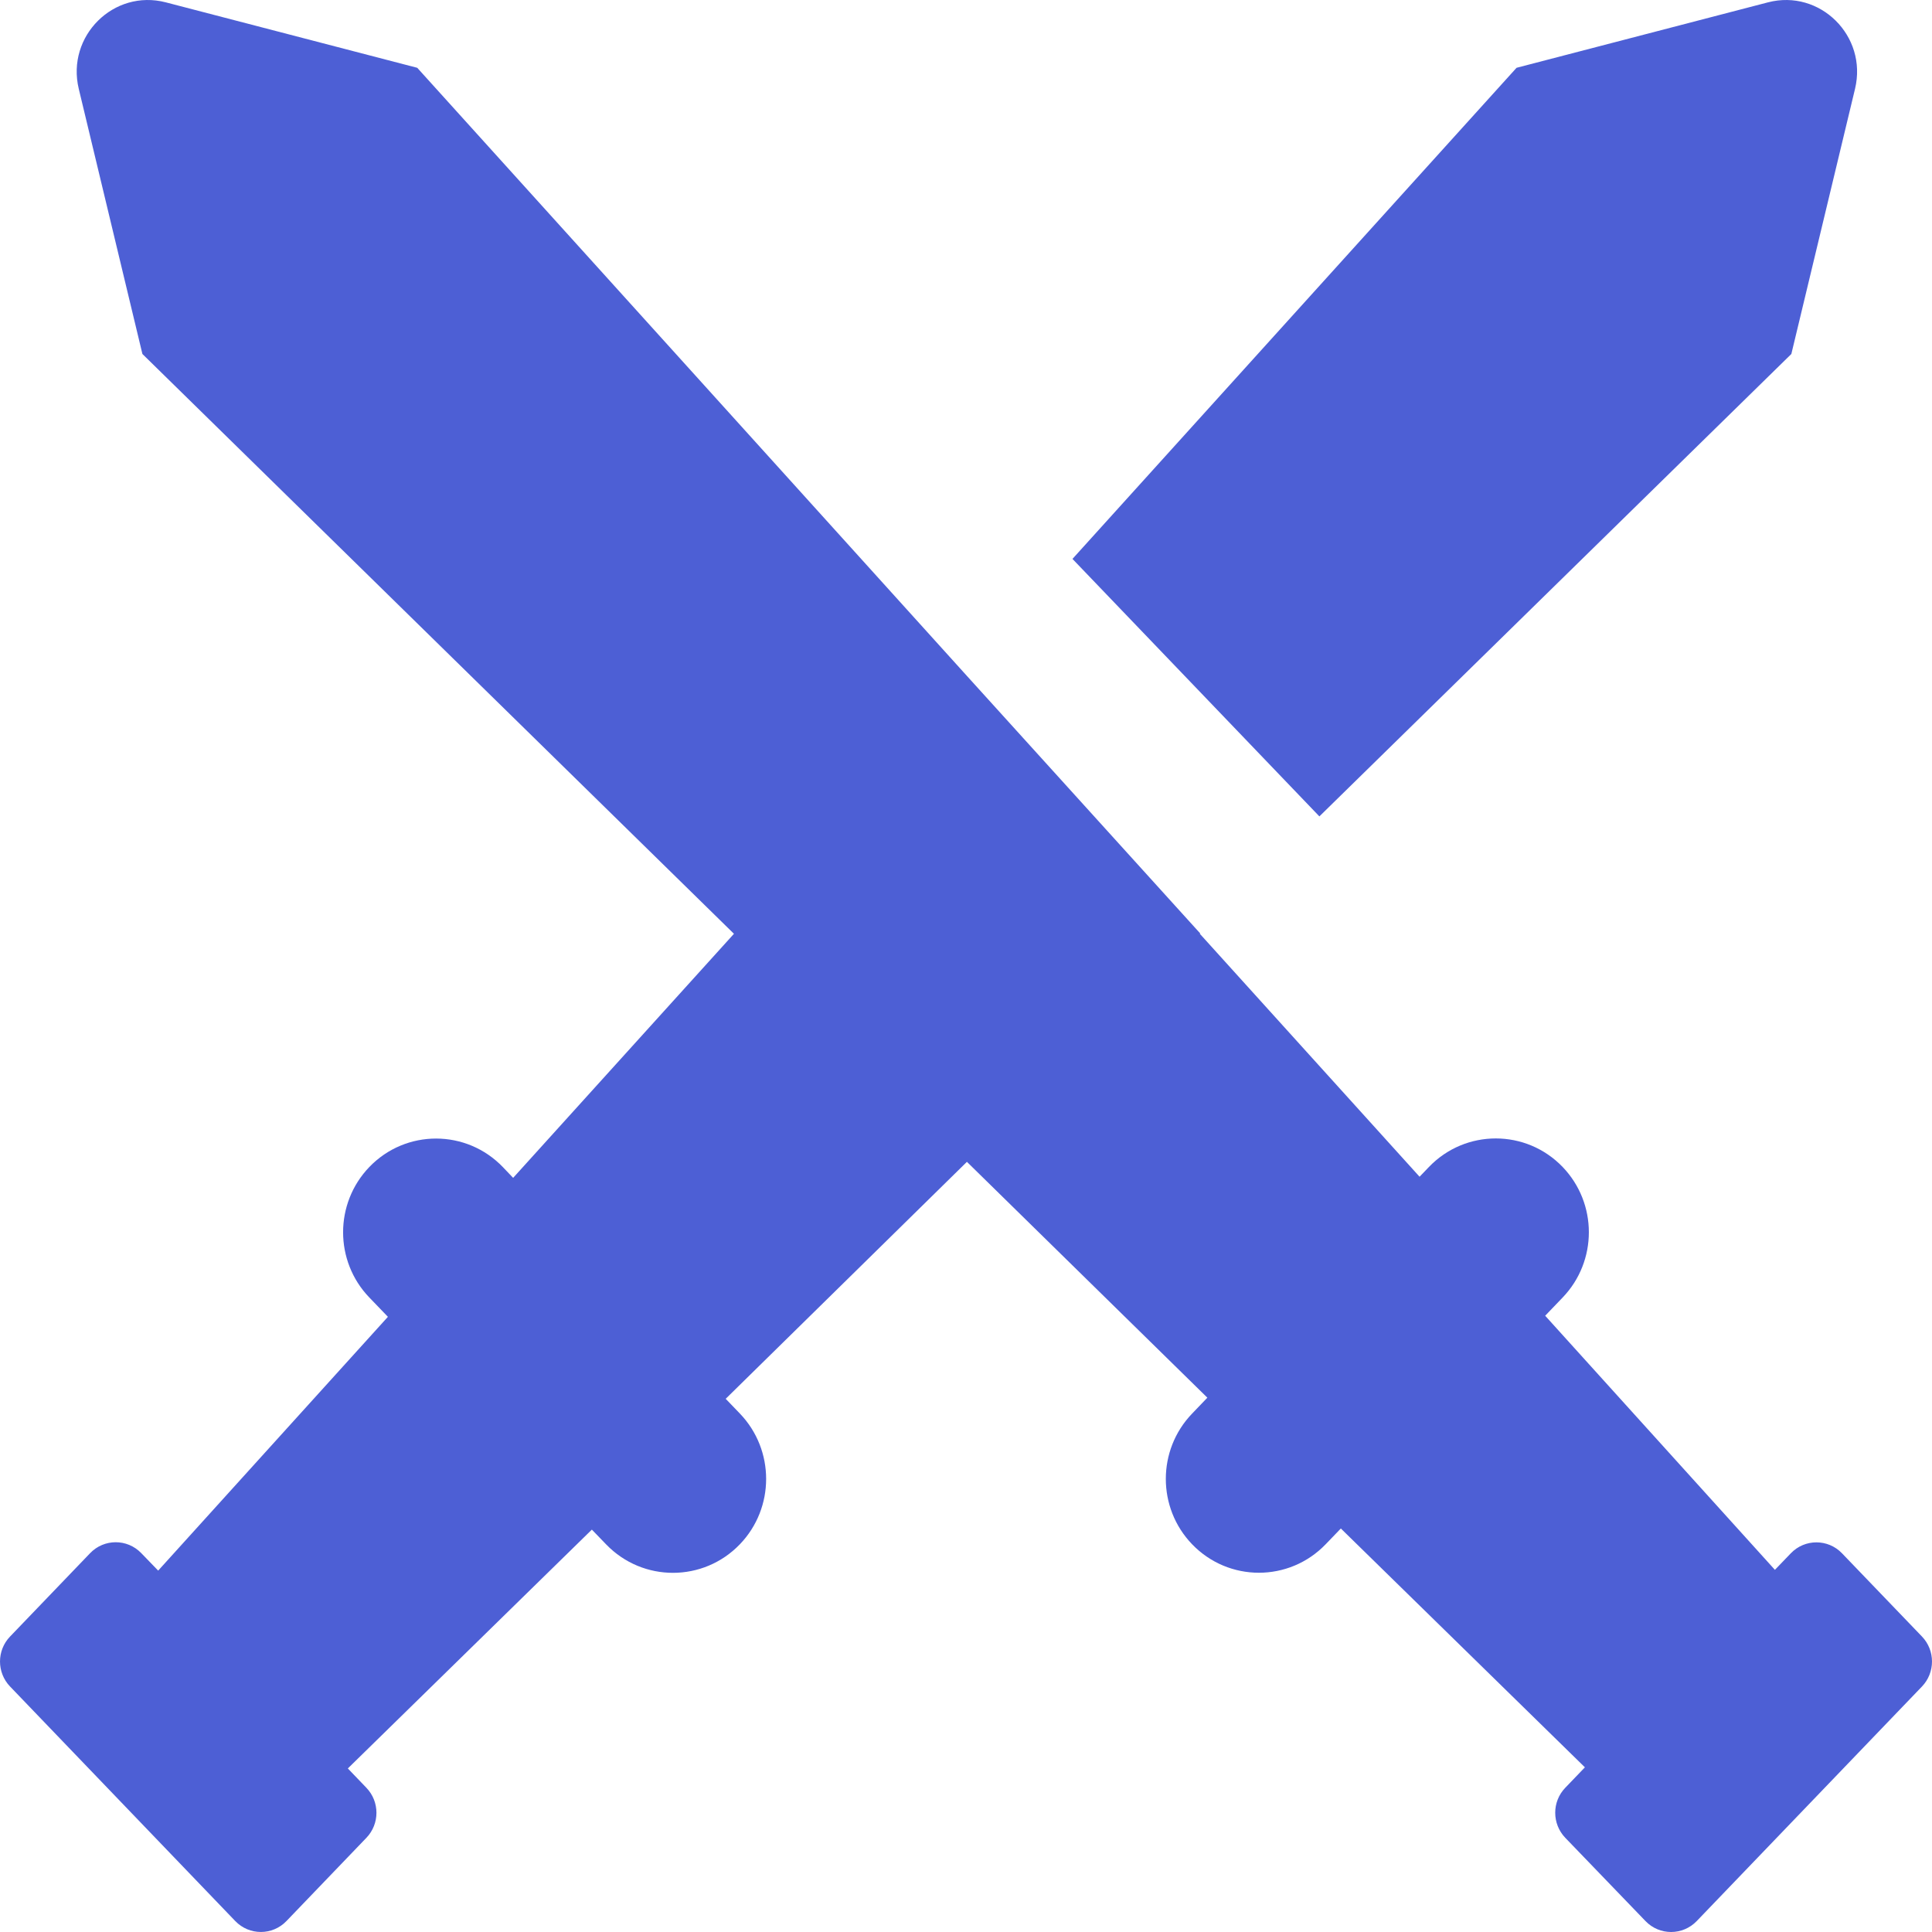<svg width="55" height="55" viewBox="0 0 55 55" fill="none" xmlns="http://www.w3.org/2000/svg">
<path d="M4.721 0.067C3.238 -0.319 1.882 1.027 2.242 2.528L4.054 10.077L20.894 26.583L14.608 33.531L14.32 33.229C13.28 32.142 11.554 32.14 10.512 33.224C9.519 34.259 9.519 35.901 10.512 36.935L11.043 37.487L4.503 44.712L4.019 44.212C3.62 43.8 2.962 43.802 2.565 44.216L0.286 46.589C-0.095 46.985 -0.095 47.614 0.286 48.011L6.697 54.688C7.096 55.103 7.757 55.103 8.155 54.688L10.431 52.318C10.812 51.921 10.812 51.292 10.431 50.895L9.902 50.344L16.849 43.545L17.256 43.966C18.299 45.047 20.023 45.045 21.064 43.961C22.059 42.925 22.059 41.279 21.064 40.242L20.659 39.821L27.526 33.075L34.371 39.789L33.934 40.245C32.94 41.28 32.94 42.924 33.934 43.959C34.975 45.044 36.701 45.044 37.742 43.959L38.171 43.513L45.119 50.312L44.559 50.895C44.178 51.291 44.179 51.921 44.56 52.318L46.845 54.69C47.243 55.104 47.903 55.103 48.302 54.689L54.715 48.011C55.095 47.614 55.095 46.985 54.715 46.589L52.438 44.219C52.04 43.804 51.379 43.804 50.981 44.219L50.528 44.69L43.988 37.456L44.486 36.937C45.48 35.901 45.48 34.258 44.486 33.222C43.445 32.138 41.719 32.138 40.678 33.222L40.412 33.499L34.157 26.583L34.167 26.572L27.526 19.242L11.878 1.93L4.721 0.067ZM52.809 2.528C53.169 1.027 51.813 -0.319 50.33 0.067L43.173 1.93L30.531 15.911L37.56 23.241L50.996 10.077L52.809 2.528Z" fill="#4D5FD5"/>
</svg>
